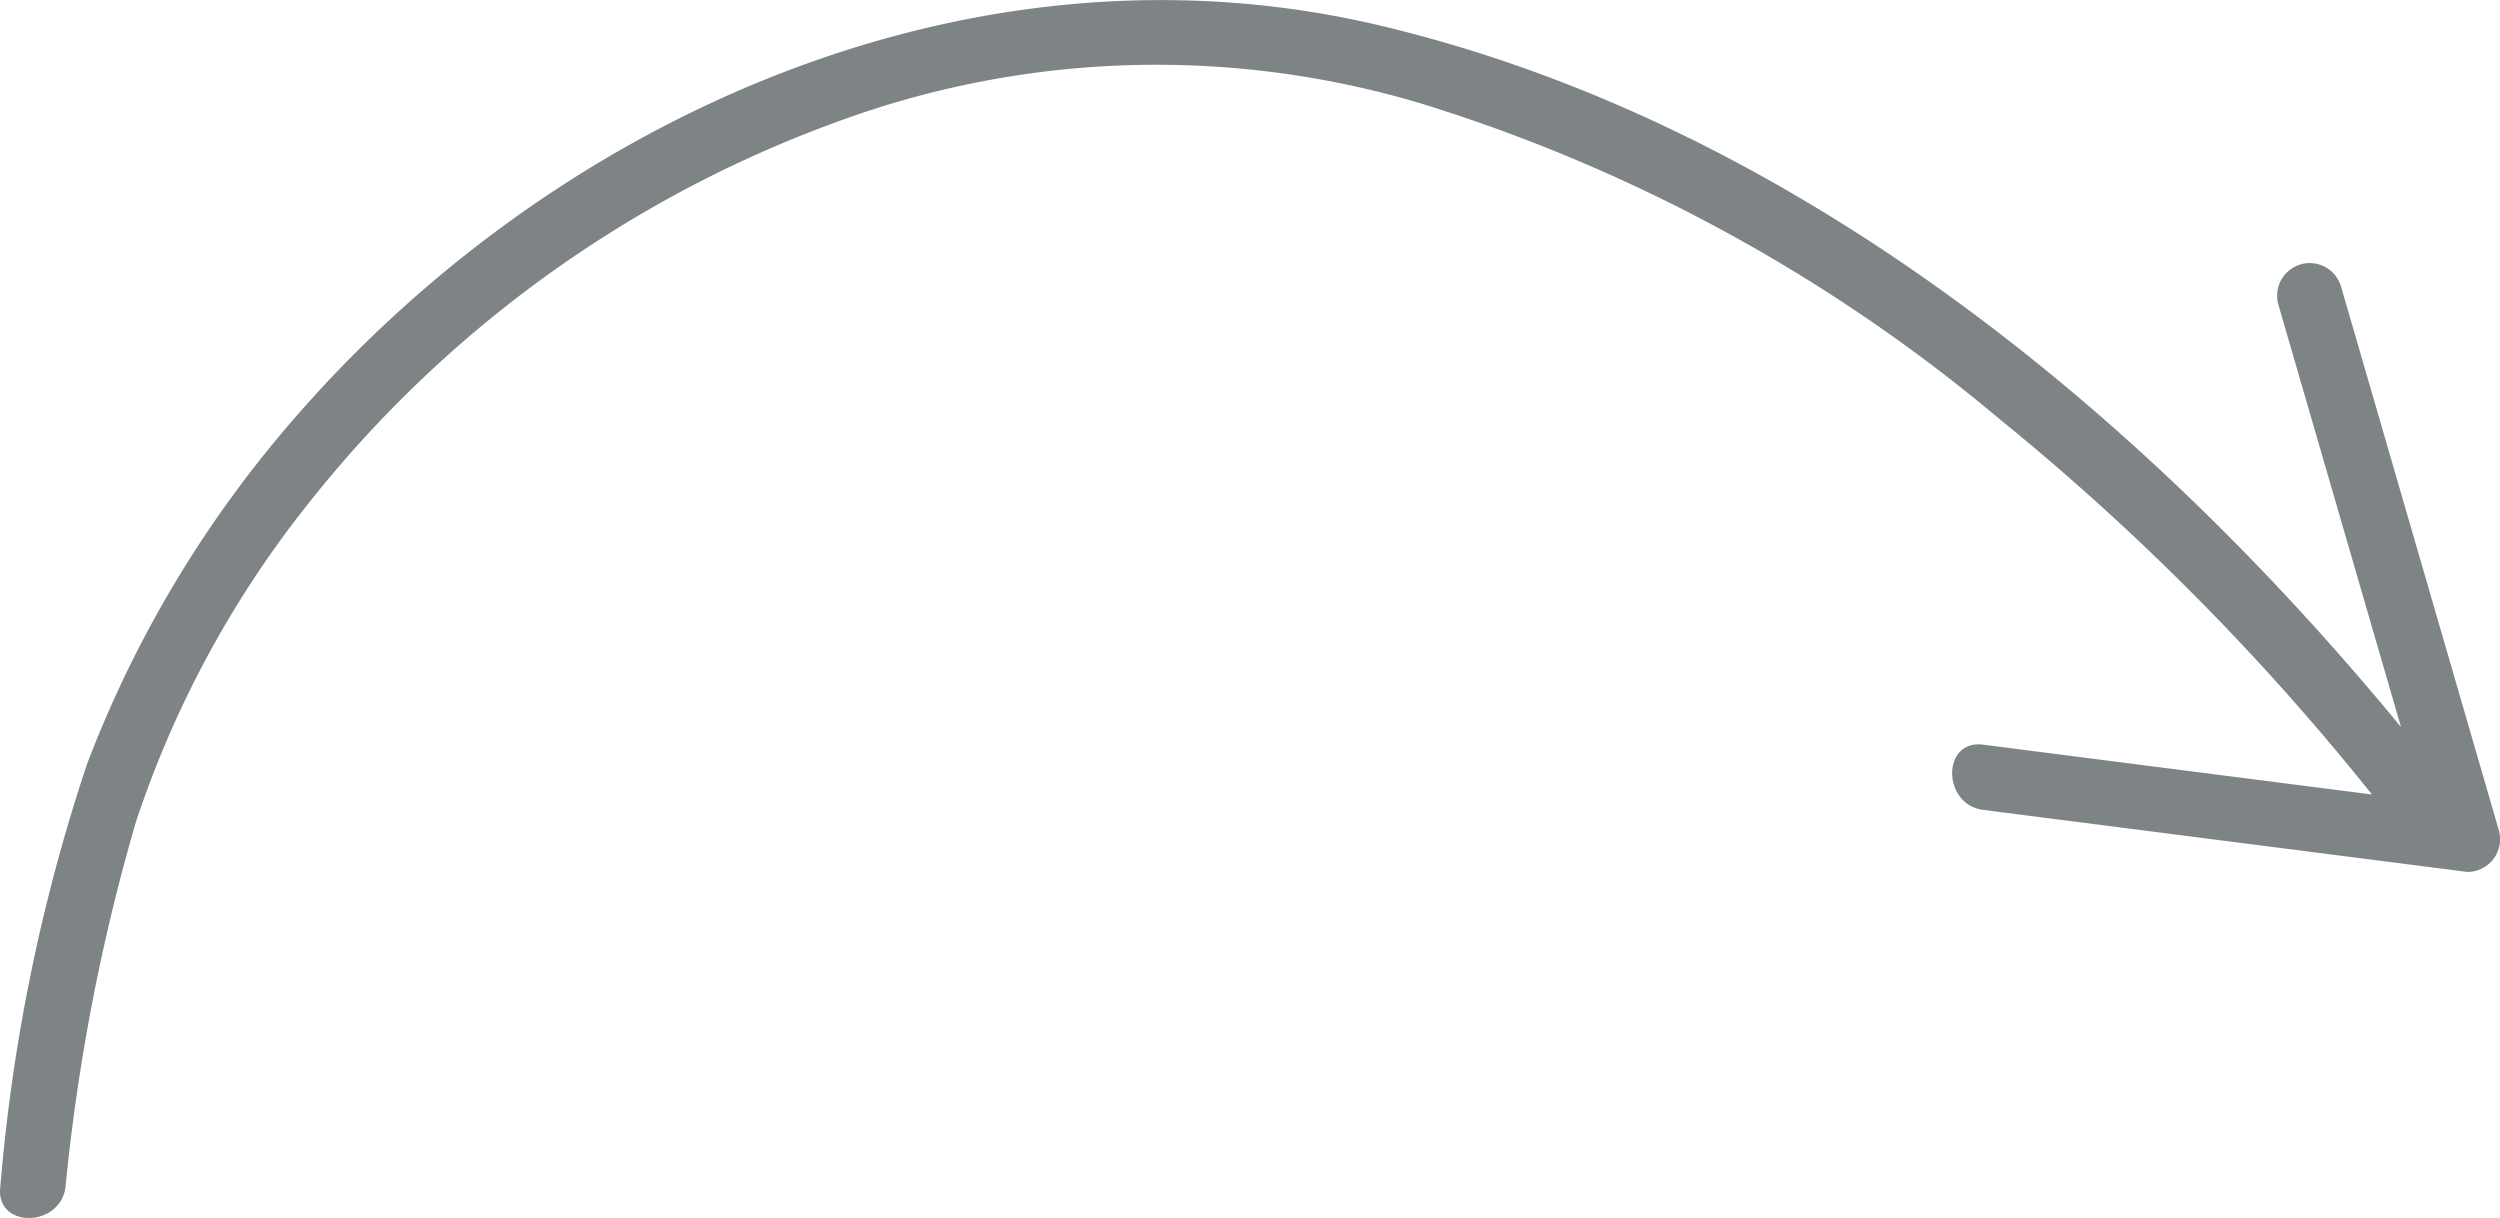 <svg xmlns="http://www.w3.org/2000/svg" width="41.7" height="20.315" viewBox="0 0 41.7 20.315">
  <path id="arrow-icon" d="M261.4,154.851q-1.316-4.535-2.632-9.068a.544.544,0,0,0-1.049.289q1.023,3.525,2.047,7.051c-4.385-5.334-10.225-10.085-17.021-11.7-6.77-1.61-13.8,1.493-18.221,6.67a19.128,19.128,0,0,0-3.356,5.648,30.1,30.1,0,0,0-1.446,7.052c-.085.695,1,.687,1.088,0a33.336,33.336,0,0,1,1.171-6.078,17.193,17.193,0,0,1,2.9-5.347,19.93,19.93,0,0,1,8.79-6.338,15.393,15.393,0,0,1,9.758-.306,27.663,27.663,0,0,1,9.627,5.25,41.052,41.052,0,0,1,6.225,6.273l-6.485-.831c-.694-.088-.685,1,0,1.088l8.079,1.035A.546.546,0,0,0,261.4,154.851Z" transform="translate(-219.717 -140.995)" fill="#7e8485"/>
</svg>
